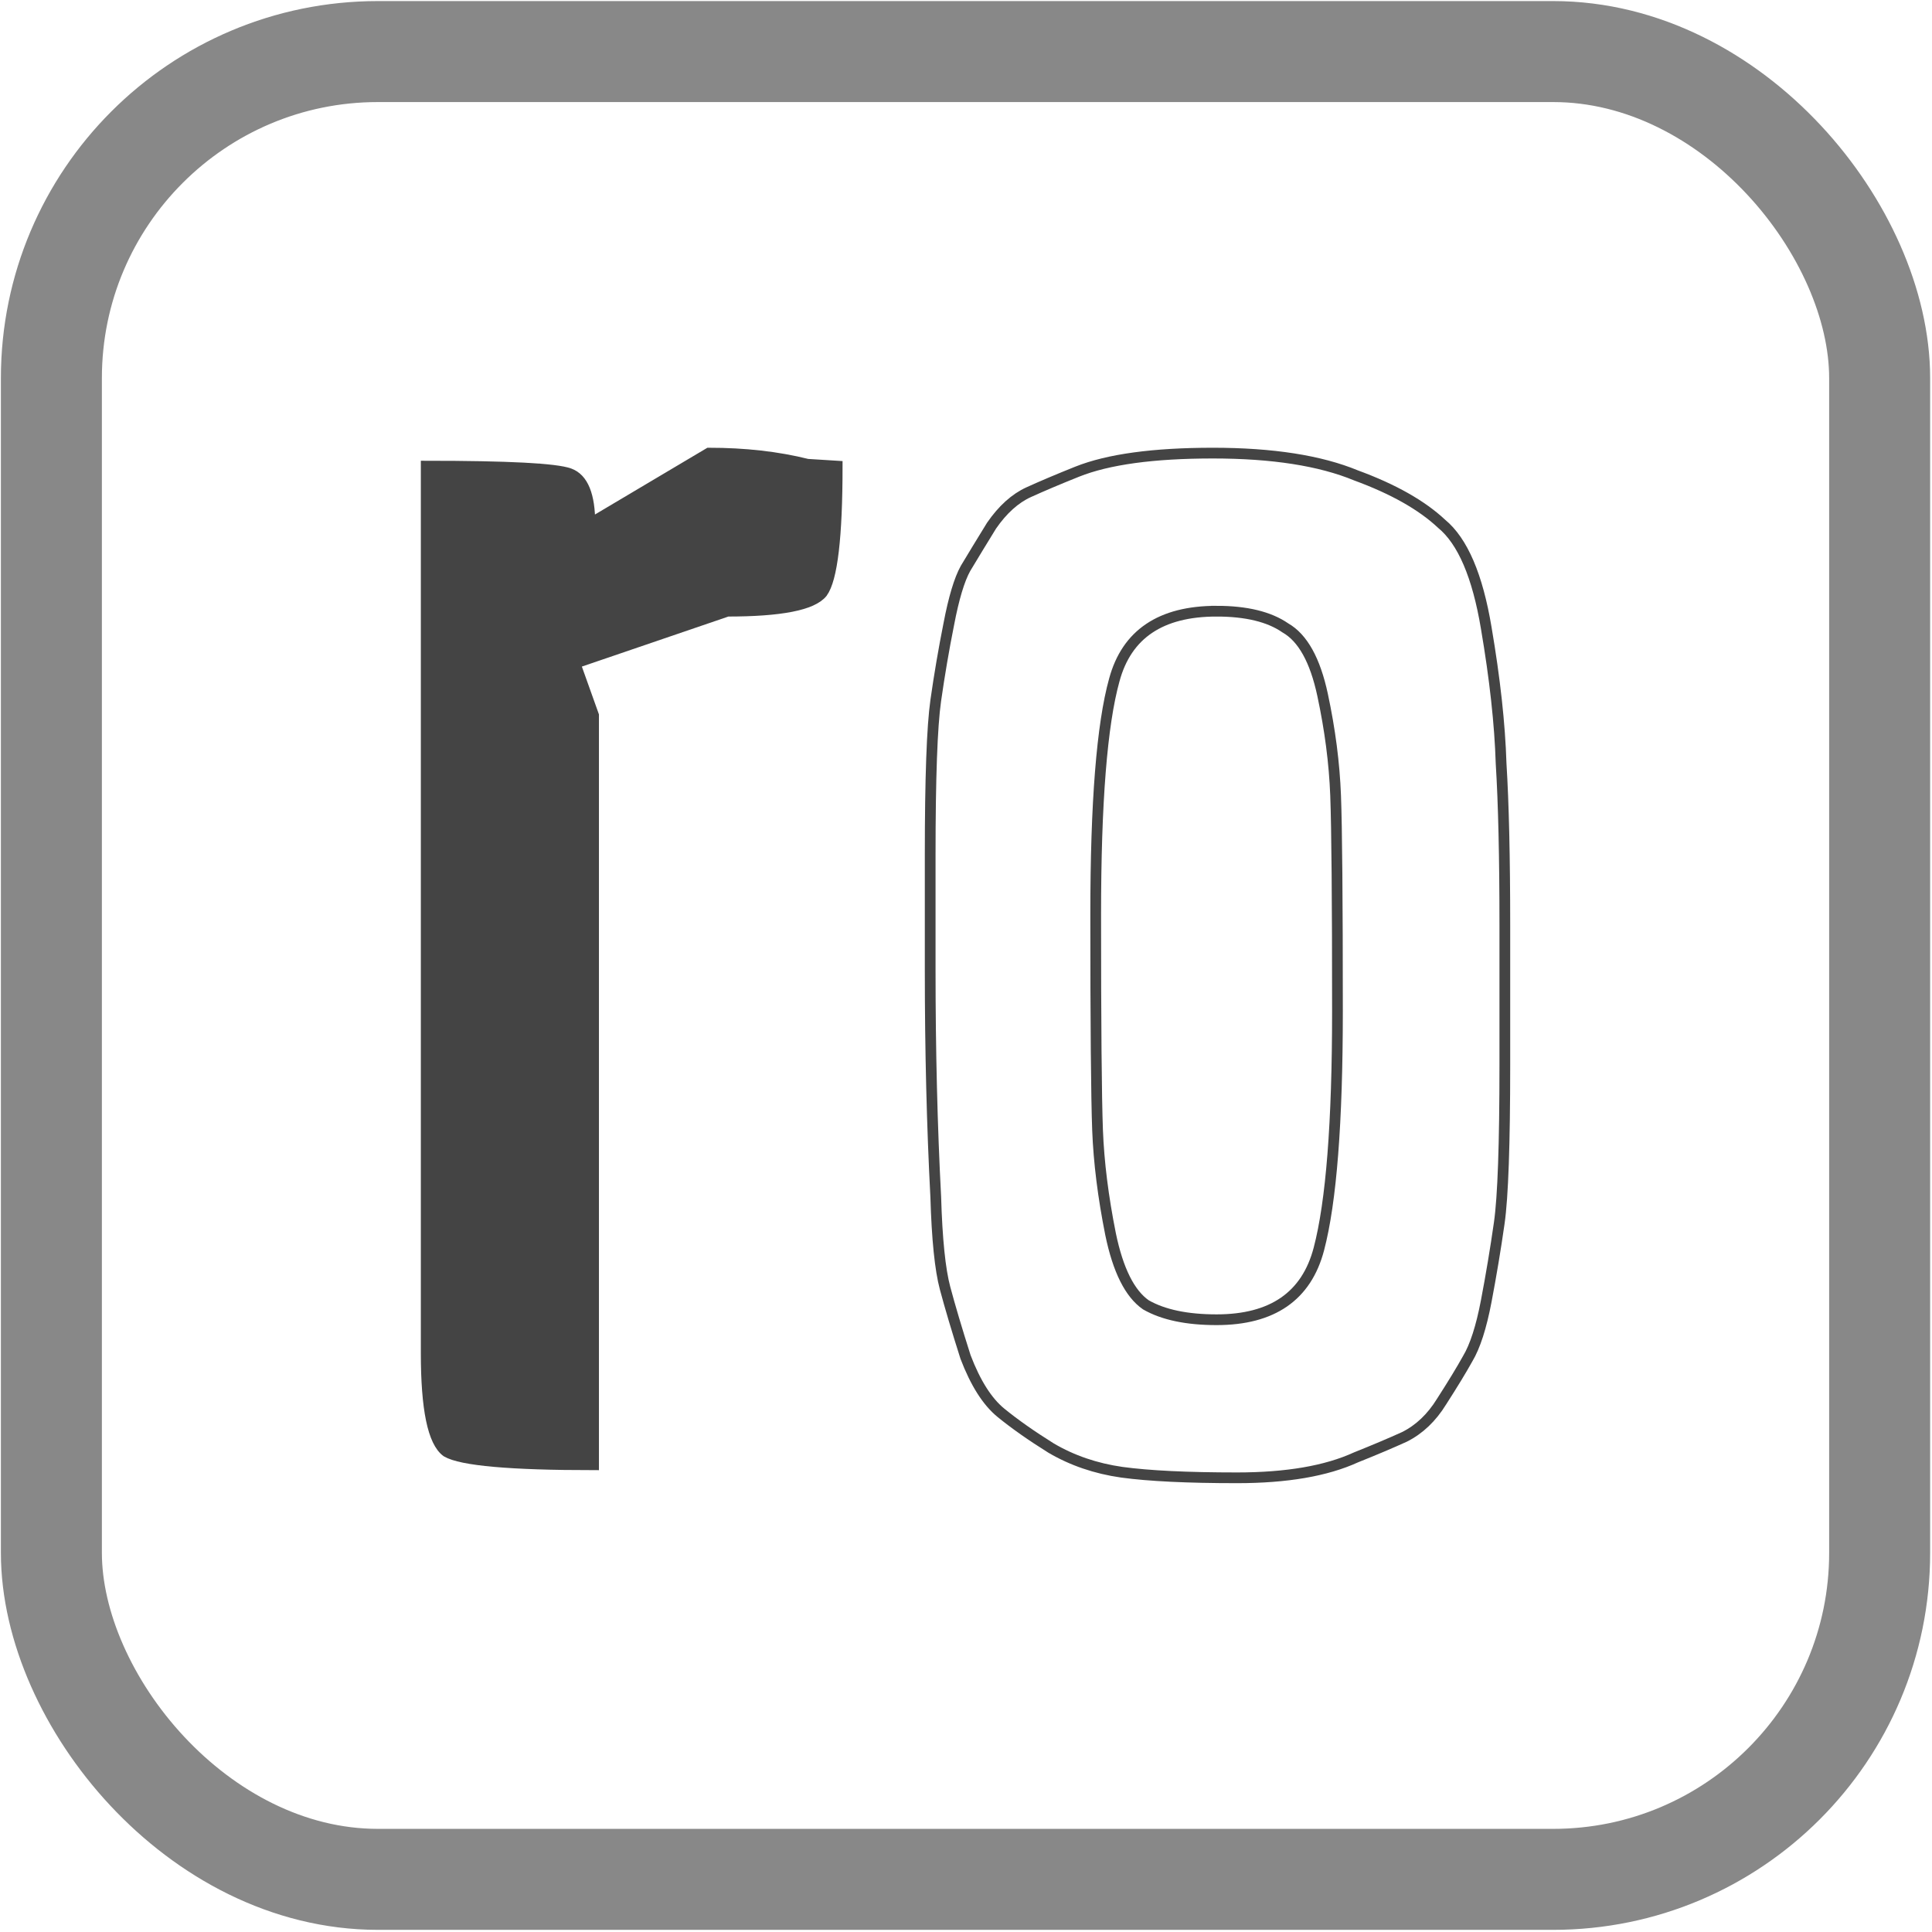 <?xml version="1.0" encoding="UTF-8" standalone="no"?>
<!-- Created with Inkscape (http://www.inkscape.org/) -->

<svg
   width="180"
   height="180"
   viewBox="0 0 180 180"
   id="svg2"
   version="1.1"
   inkscape:version="1.1.1 (3bf5ae0d25, 2021-09-20, custom)"
   sodipodi:docname="ro.svg"
   inkscape:export-filename="/home/peuc/OpenStreetMap/International/hebdoOSM/pl.png"
   inkscape:export-xdpi="9.306818"
   inkscape:export-ydpi="9.306818"
   xmlns:inkscape="http://www.inkscape.org/namespaces/inkscape"
   xmlns:sodipodi="http://sodipodi.sourceforge.net/DTD/sodipodi-0.dtd"
   xmlns:xlink="http://www.w3.org/1999/xlink"
   xmlns="http://www.w3.org/2000/svg"
   xmlns:svg="http://www.w3.org/2000/svg"
   xmlns:rdf="http://www.w3.org/1999/02/22-rdf-syntax-ns#"
   xmlns:cc="http://creativecommons.org/ns#"
   xmlns:dc="http://purl.org/dc/elements/1.1/">
  <defs
     id="defs4">
    <linearGradient
       id="linearGradient6999"
       inkscape:swatch="solid">
      <stop
         style="stop-color:#444444;stop-opacity:1;"
         offset="0"
         id="stop6997" />
    </linearGradient>
    <linearGradient
       inkscape:collect="always"
       xlink:href="#linearGradient6999"
       id="linearGradient11739"
       gradientUnits="userSpaceOnUse"
       gradientTransform="translate(297.943,1049.841)"
       x1="-45.468"
       y1="885.117"
       x2="45.358"
       y2="885.117" />
  </defs>
  <sodipodi:namedview
     id="base"
     pagecolor="#ffffff"
     bordercolor="#666666"
     borderopacity="1.0"
     inkscape:pageopacity="0.0"
     inkscape:pageshadow="2"
     inkscape:zoom="3.959798"
     inkscape:cx="-11.490485"
     inkscape:cy="103.41437"
     inkscape:document-units="px"
     inkscape:current-layer="g4194"
     showgrid="false"
     inkscape:snap-text-baseline="false"
     inkscape:window-width="2556"
     inkscape:window-height="1392"
     inkscape:window-x="0"
     inkscape:window-y="22"
     inkscape:window-maximized="1"
     units="px"
     inkscape:pagecheckerboard="0" />
  <g
     inkscape:label="Calque 1"
     inkscape:groupmode="layer"
     id="layer1"
     transform="translate(0,-1034.362)">
    <g
       id="g4194"
       transform="matrix(0.123,0,0,0.123,-0.576,927.036)">
      <rect
         ry="247.319"
         y="911.63"
         x="43.609"
         height="1384.476"
         width="1384.831"
         id="rect4800"
         style="fill:none;fill-opacity:1;stroke:#888888;stroke-width:76.495;stroke-linecap:butt;stroke-linejoin:round;stroke-miterlimit:4;stroke-dasharray:none;stroke-dashoffset:0;stroke-opacity:1" />
      <g
         aria-label="ro"
         id="text3931"
         style="font-size:1408.66px;line-height:125%;font-family:Sans;letter-spacing:0px;word-spacing:0px;fill:url(#linearGradient11739);stroke:#444444;stroke-width:8.127px">
        <path
           d="m 454.292,1982.093 q -94.38,0 -111.284,-9.861 -15.495,-11.269 -15.495,-74.659 v -671.931 q 92.972,0 108.467,5.635 15.495,5.635 15.495,38.034 l 90.154,-53.529 q 40.851,0 74.659,8.452 l 22.539,1.409 q 0,80.294 -11.269,95.789 -11.269,14.087 -71.842,14.087 l -115.51,39.443 14.087,39.443 z"
           style="font-weight:bold;font-family:Economica;-inkscape-font-specification:'Economica Bold'"
           id="path3069" />
        <path
           d="m 709.26,1607.389 q 0,0 0,-87.337 0,-87.337 4.226,-116.919 4.226,-29.582 9.861,-57.755 5.635,-29.582 12.678,-42.26 8.452,-14.087 19.721,-32.399 12.678,-18.313 28.173,-25.356 15.495,-7.043 36.625,-15.495 35.217,-14.087 102.832,-14.087 67.616,0 108.467,16.904 42.26,15.495 64.798,36.625 23.947,19.721 33.808,78.885 9.861,57.755 11.269,102.832 2.817,45.077 2.817,122.553 v 105.65 q 0,90.154 -4.226,119.736 -4.226,29.582 -9.861,59.164 -5.635,29.582 -14.087,43.669 -7.043,12.678 -19.721,32.399 -11.269,18.312 -28.173,26.765 -15.495,7.043 -36.625,15.495 -33.808,15.495 -90.154,15.495 -56.346,0 -87.337,-4.226 -29.582,-4.226 -53.529,-18.312 -22.539,-14.087 -38.034,-26.765 -15.495,-12.678 -26.765,-42.26 -9.861,-30.991 -15.495,-52.12 -5.635,-21.13 -7.043,-69.024 -4.226,-80.294 -4.226,-171.857 z M 926.194,1335.518 q -63.39,0 -77.476,52.12 -14.087,50.712 -14.087,177.491 0,125.371 1.409,163.405 1.409,36.625 9.861,78.885 8.452,40.851 26.765,53.529 19.721,11.269 53.529,11.269 63.39,0 77.476,-53.529 14.087,-53.529 14.087,-180.309 0,-126.779 -1.409,-163.405 -1.409,-36.625 -9.861,-76.068 -8.452,-39.442 -28.173,-50.712 -18.313,-12.678 -52.12,-12.678 z"
           style="font-weight:bold;font-family:Economica;-inkscape-font-specification:'Economica Bold'"
           id="path3071" />
      </g>
    </g>
  </g>
</svg>

